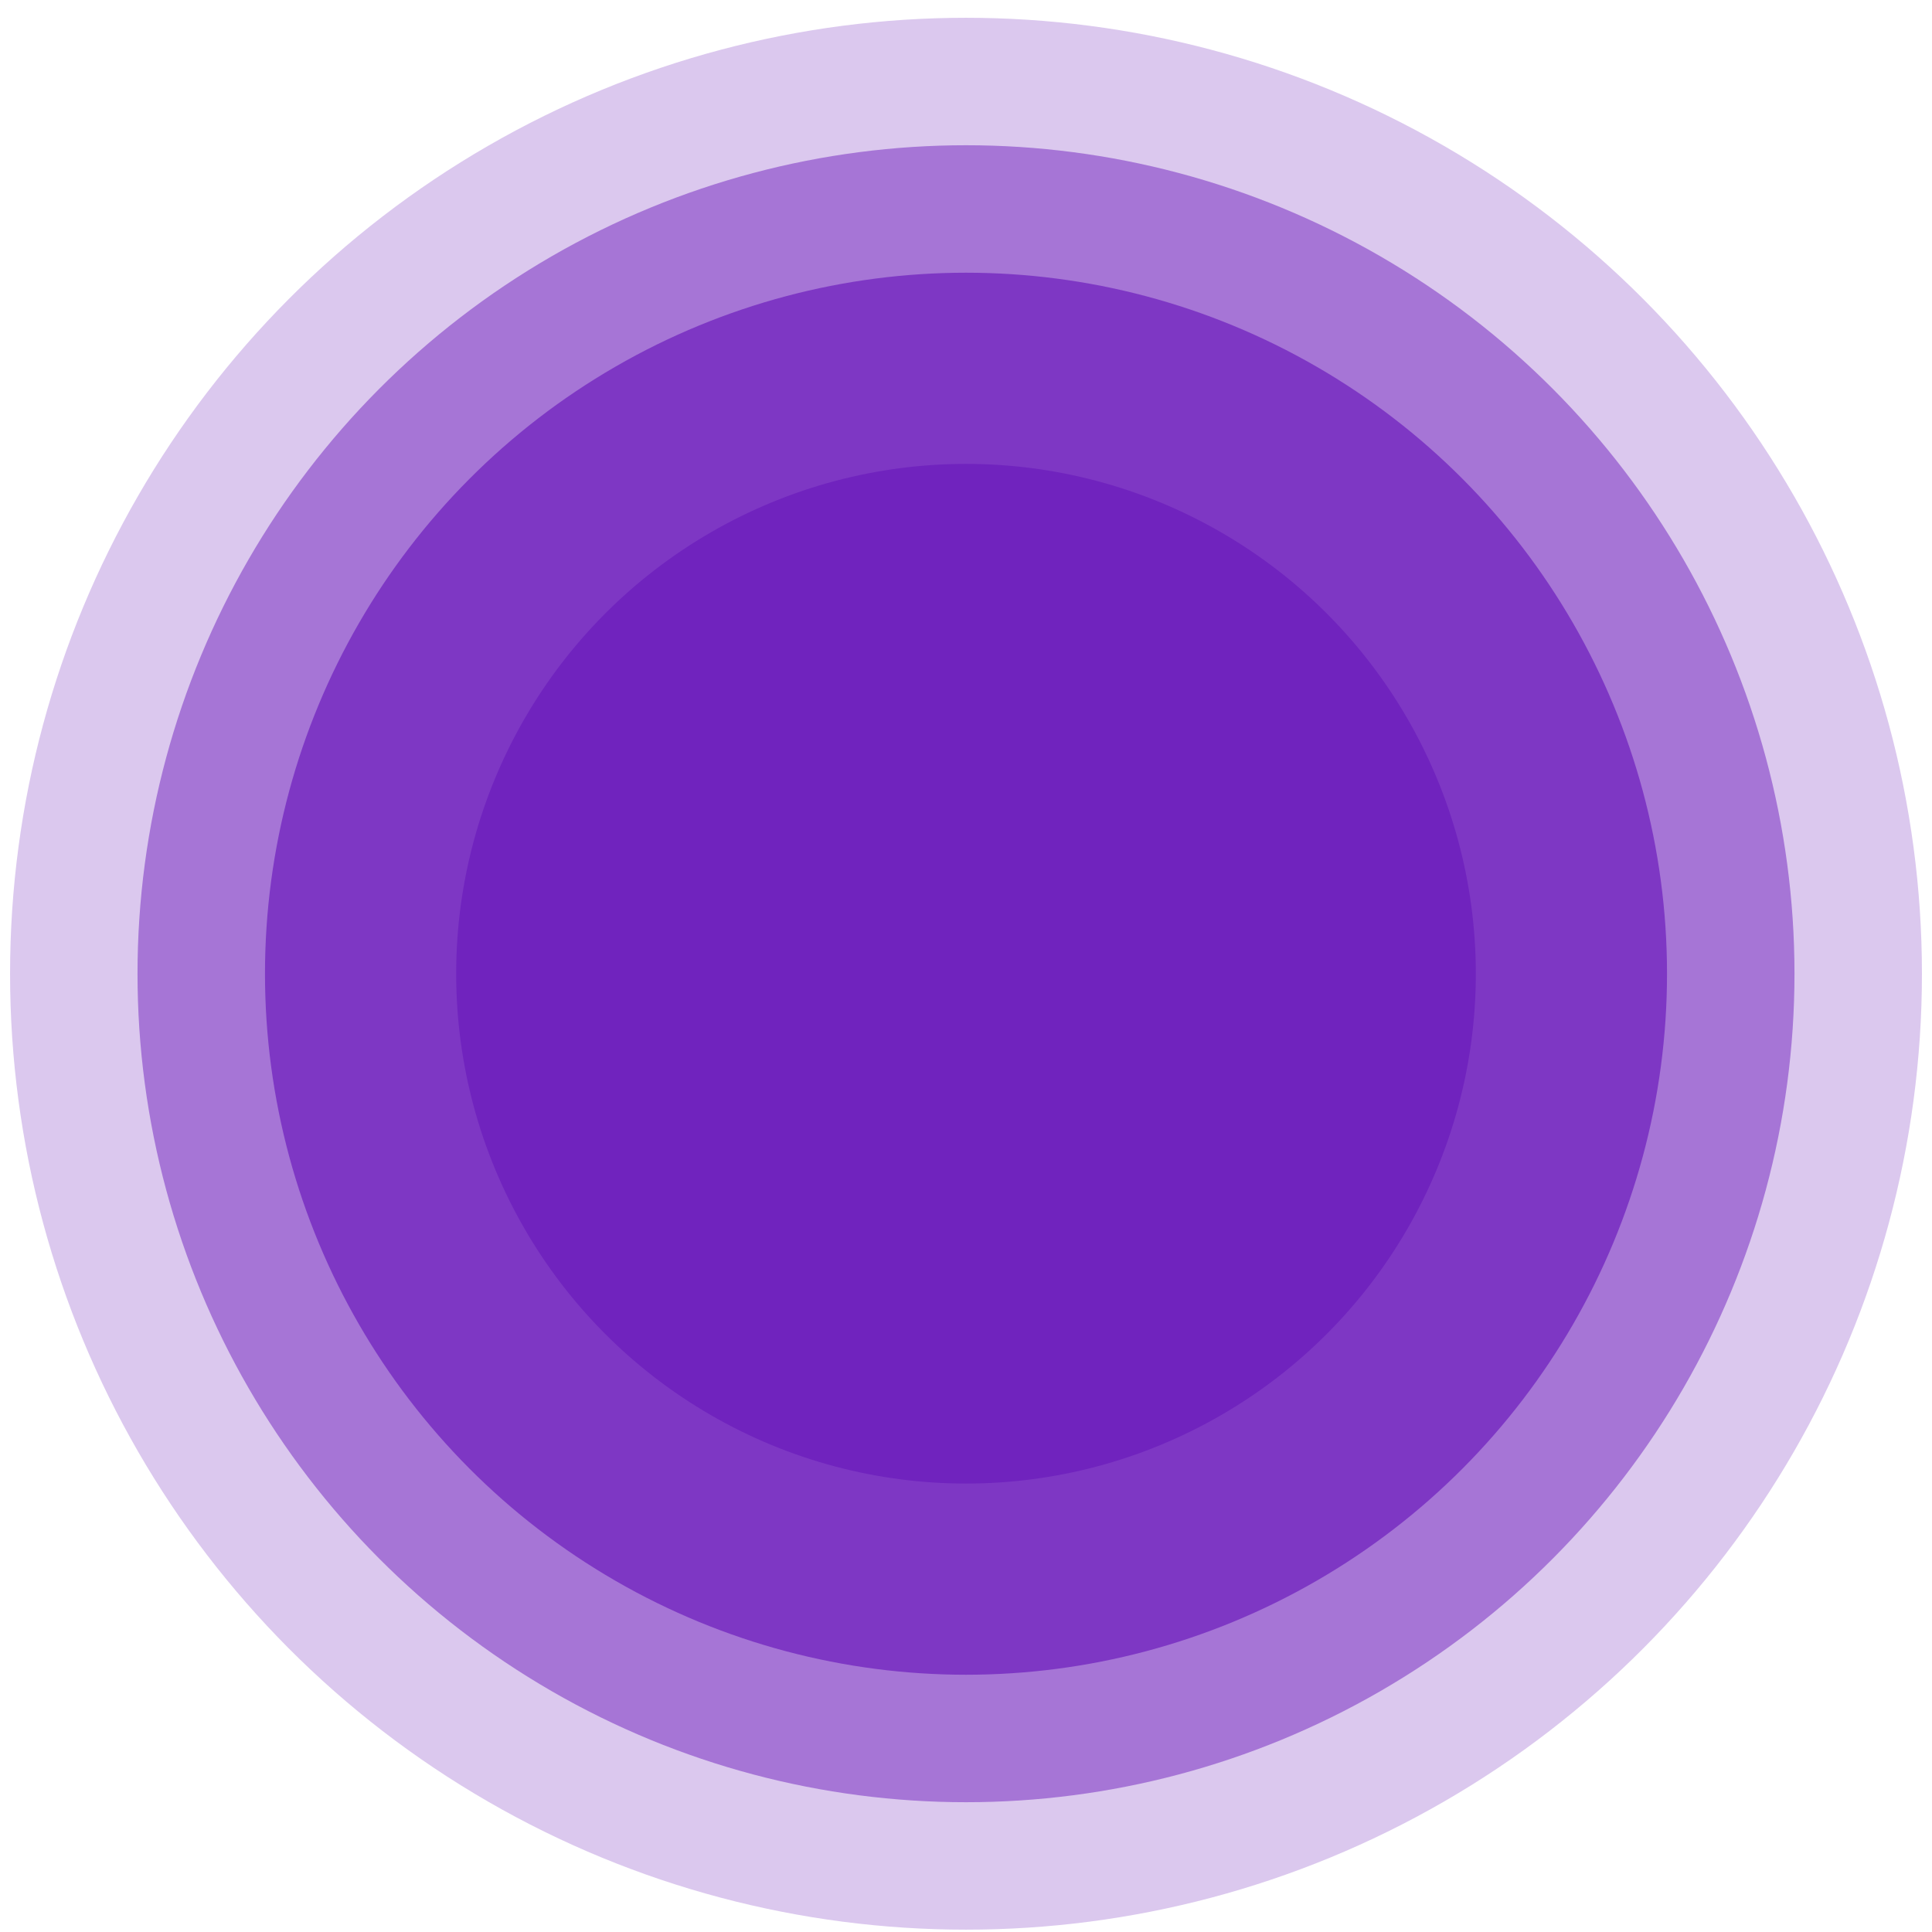 <svg width="96" height="96" viewBox="0 0 96 96" fill="none" xmlns="http://www.w3.org/2000/svg">
<circle cx="48" cy="48.384" r="47.5" fill="#DBC8EE"/>
<circle cx="48" cy="48.384" r="41.167" fill="#A675D6"/>
<circle cx="48" cy="48.384" r="34.833" fill="#7E37C4"/>
<circle cx="48" cy="48.384" r="25.333" fill="#7023BE"/>
</svg>
